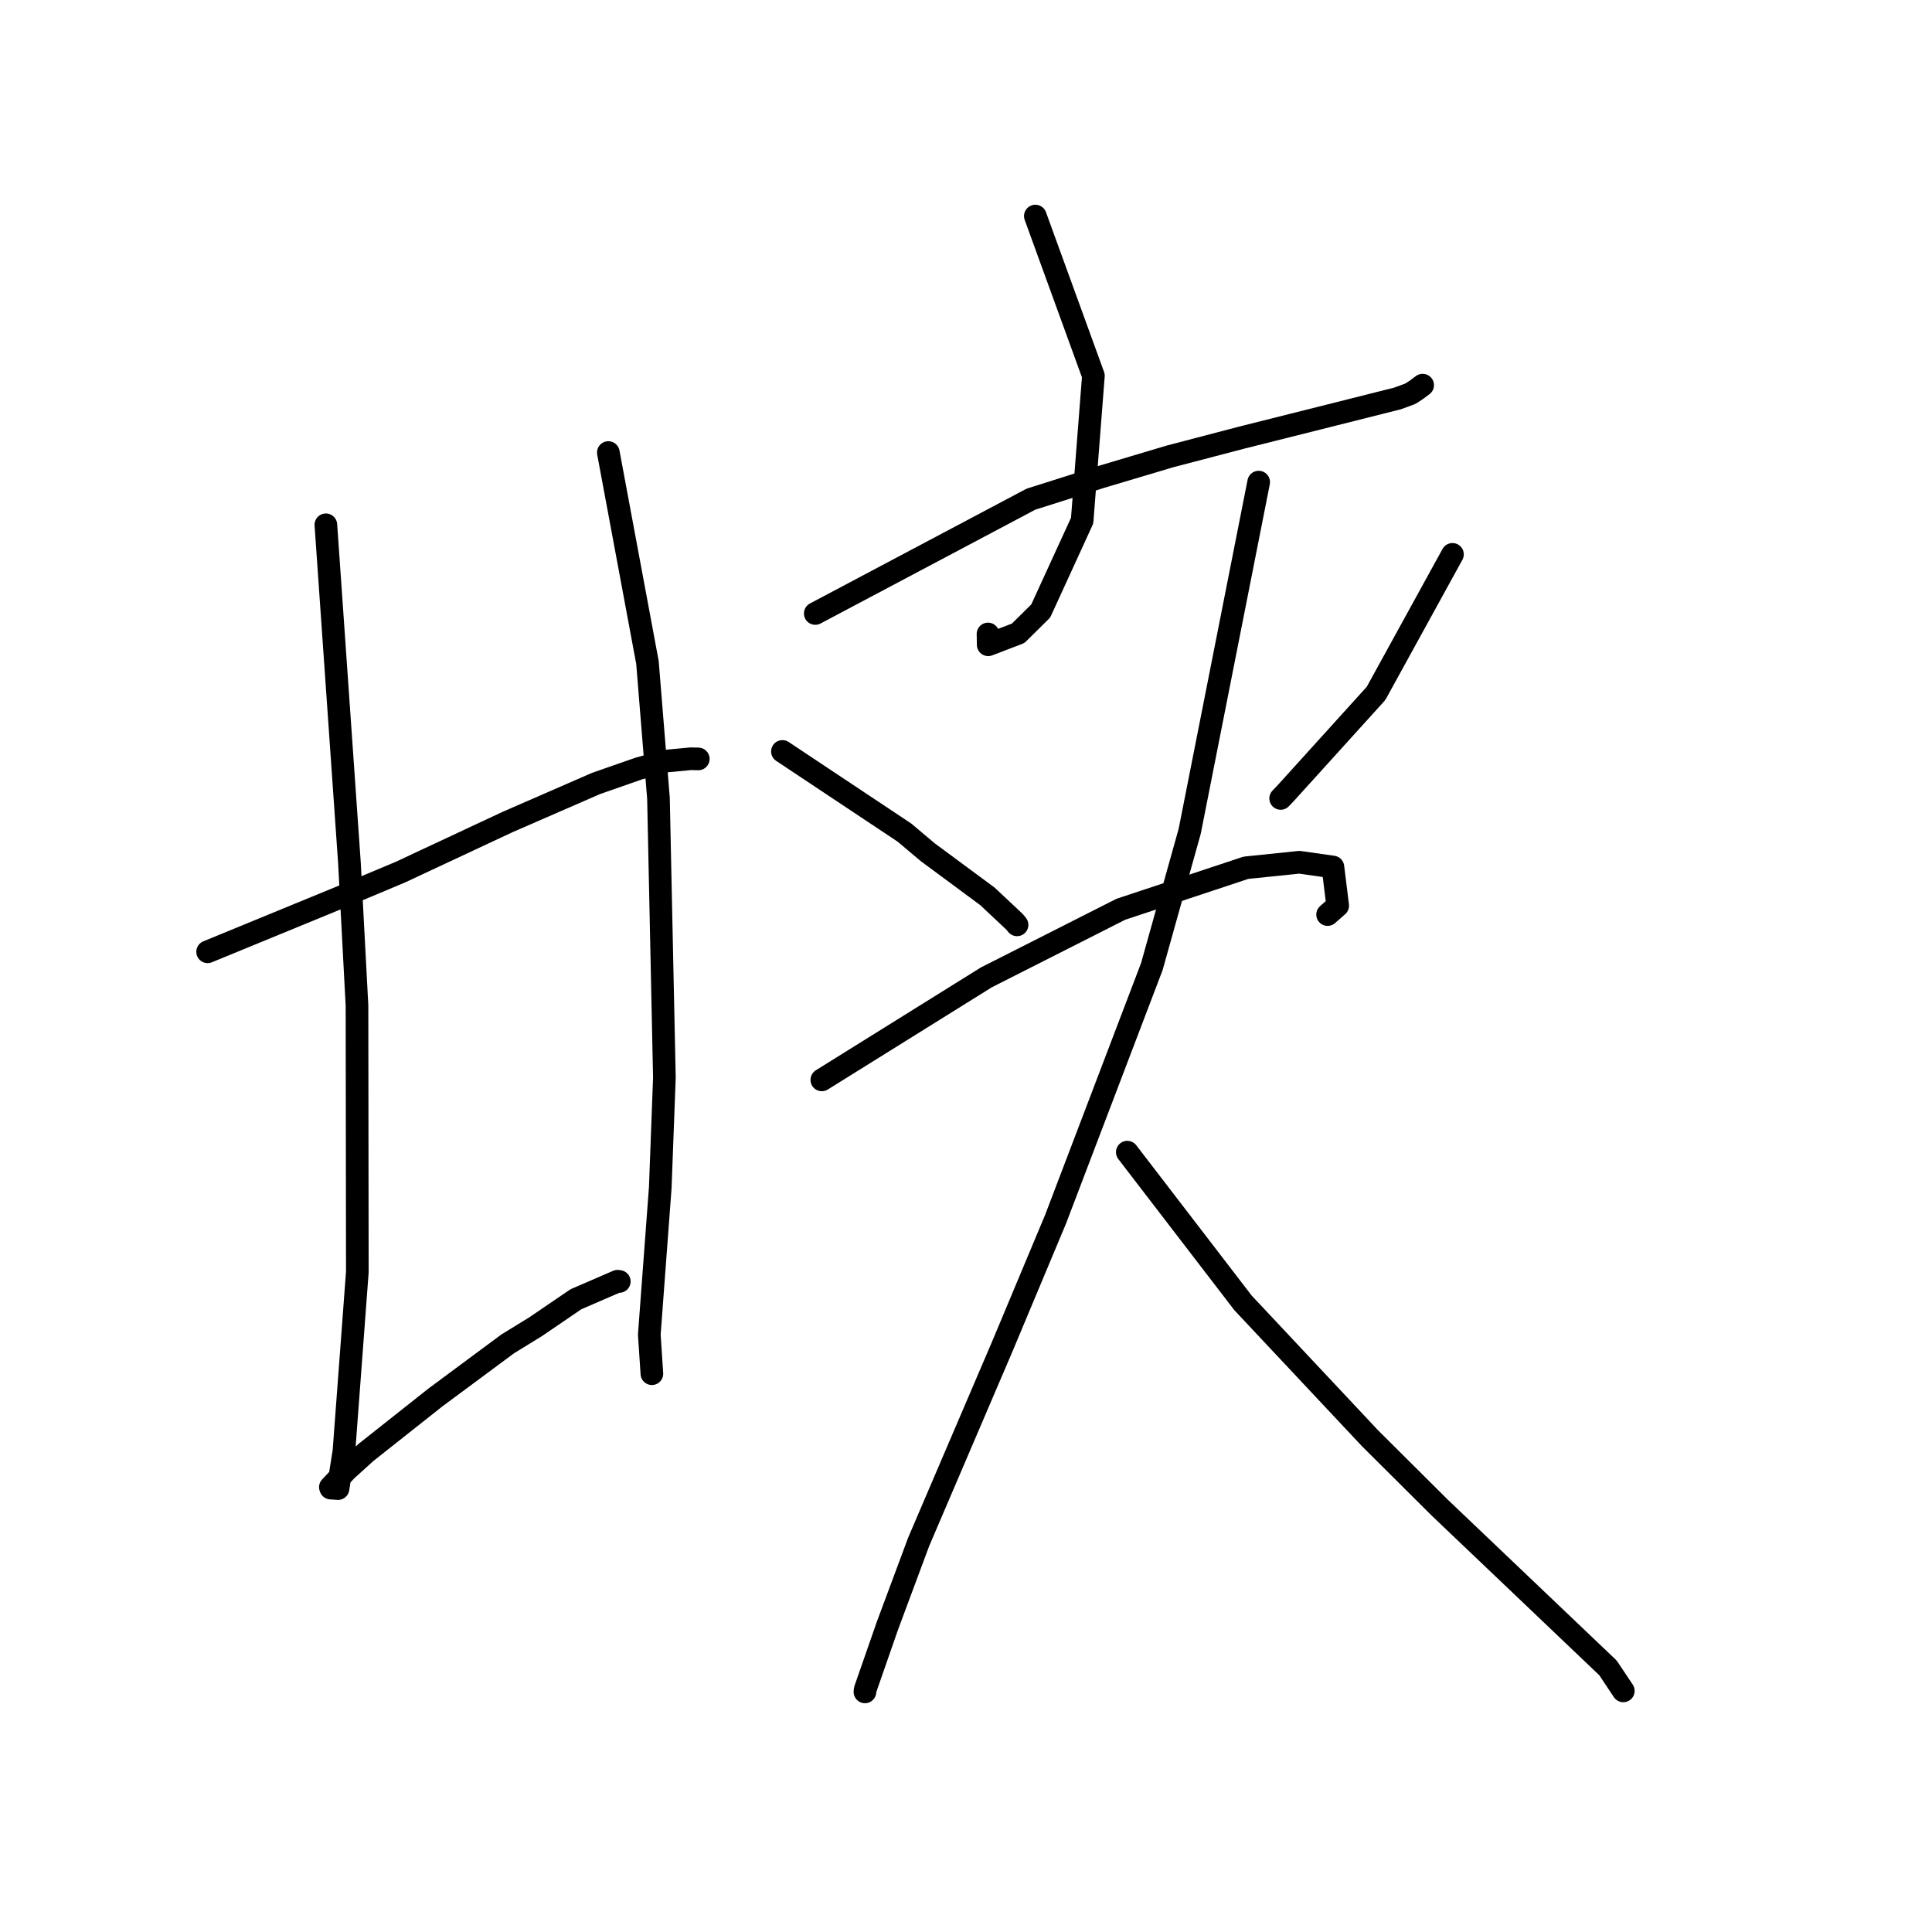 <?xml version="1.0" standalone="no"?>
    <svg width="256" height="256" xmlns="http://www.w3.org/2000/svg" version="1.1">
    <polyline stroke="black" stroke-width="3" stroke-linecap="round" fill="transparent" stroke-linejoin="round" points="27.511 126.118 46.444 118.338 53.067 115.556 67.255 108.921 78.982 103.811 84.633 101.838 88.171 100.857 91.531 100.537 92.315 100.557 92.527 100.562 " />
        <polyline stroke="black" stroke-width="3" stroke-linecap="round" fill="transparent" stroke-linejoin="round" points="43.179 69.539 46.305 114.366 47.303 133.243 47.349 168.548 45.575 192.279 44.791 197.246 43.821 197.179 43.783 197.073 43.778 197.061 43.777 197.057 45.9 194.806 48.502 192.448 57.698 185.169 67.261 178.079 70.953 175.809 76.302 172.164 81.832 169.768 82.059 169.8 " />
        <polyline stroke="black" stroke-width="3" stroke-linecap="round" fill="transparent" stroke-linejoin="round" points="80.608 59.964 85.792 87.781 87.251 105.791 88.035 142.799 87.489 157.348 86.035 176.852 86.347 181.554 86.378 182.024 " />
        <polyline stroke="black" stroke-width="3" stroke-linecap="round" fill="transparent" stroke-linejoin="round" points="137.187 28.628 144.882 49.79 143.389 68.99 137.903 80.958 134.911 83.917 130.941 85.437 130.916 84.004 " />
        <polyline stroke="black" stroke-width="3" stroke-linecap="round" fill="transparent" stroke-linejoin="round" points="108.027 81.29 136.599 66.146 145.801 63.228 155.002 60.483 164.502 57.995 176.901 54.882 185.181 52.797 186.884 52.171 187.666 51.66 188.449 51.08 188.509 51.035 " />
        <polyline stroke="black" stroke-width="3" stroke-linecap="round" fill="transparent" stroke-linejoin="round" points="103.675 99.569 119.848 110.326 122.944 112.934 130.848 118.779 134.434 122.148 134.764 122.549 " />
        <polyline stroke="black" stroke-width="3" stroke-linecap="round" fill="transparent" stroke-linejoin="round" points="192.46 73.456 182.329 91.883 170.414 105.043 169.695 105.797 " />
        <polyline stroke="black" stroke-width="3" stroke-linecap="round" fill="transparent" stroke-linejoin="round" points="108.897 143.092 130.705 129.502 148.521 120.482 165.09 114.984 172.171 114.252 176.618 114.884 177.252 120.008 175.915 121.186 " />
        <polyline stroke="black" stroke-width="3" stroke-linecap="round" fill="transparent" stroke-linejoin="round" points="166.782 63.881 157.643 110.144 152.626 128.073 139.87 161.551 132.831 178.365 121.729 204.301 117.588 215.421 114.645 223.869 114.613 224.157 114.61 224.184 " />
        <polyline stroke="black" stroke-width="3" stroke-linecap="round" fill="transparent" stroke-linejoin="round" points="149.373 152.667 164.705 172.637 181.511 190.551 190.764 199.762 208.021 216.197 213.065 221.002 214.913 223.773 215.098 224.05 " />
        </svg>